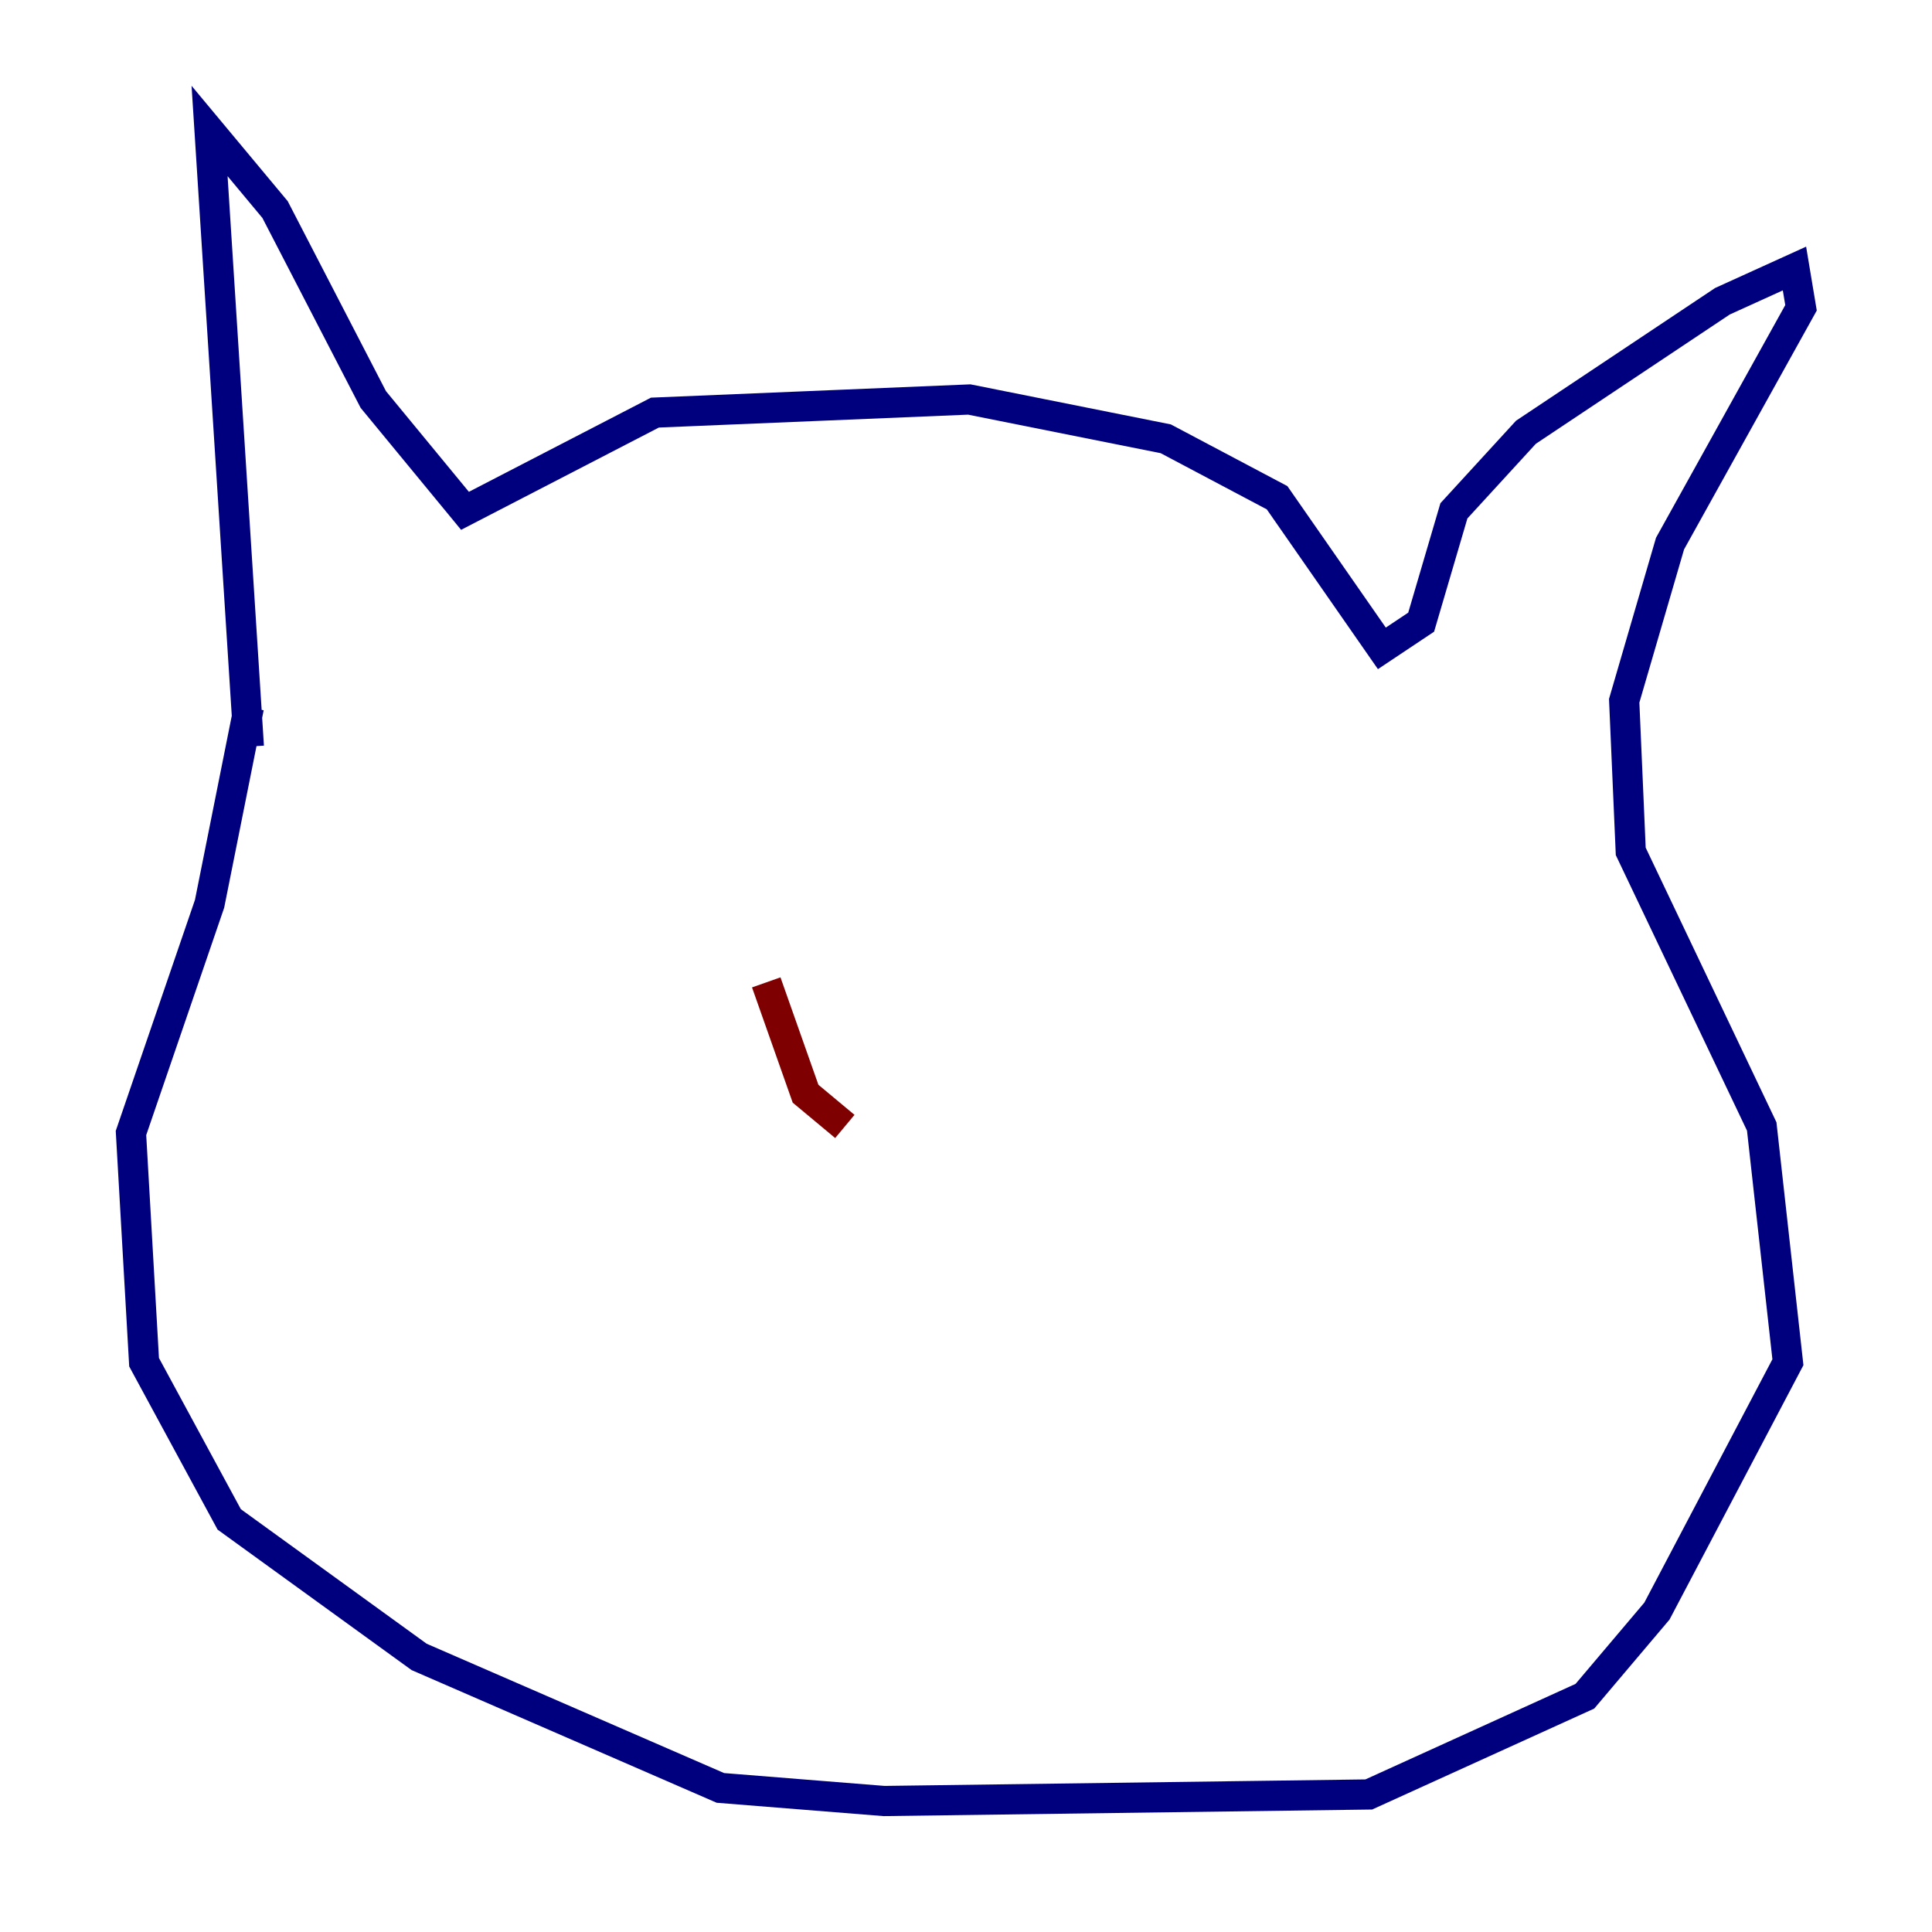 <?xml version="1.0" encoding="utf-8" ?>
<svg baseProfile="tiny" height="128" version="1.2" viewBox="0,0,128,128" width="128" xmlns="http://www.w3.org/2000/svg" xmlns:ev="http://www.w3.org/2001/xml-events" xmlns:xlink="http://www.w3.org/1999/xlink"><defs /><polyline fill="none" points="16.488,49.464 13.885,8.678 18.224,13.885 24.732,26.468 30.807,33.844 43.39,27.336 64.217,26.468 77.234,29.071 84.61,32.976 91.552,42.956 94.156,41.22 96.325,33.844 101.098,28.637 114.115,19.959 118.888,17.79 119.322,20.393 110.644,36.014 107.607,46.427 108.041,56.407 116.719,74.63 118.454,90.251 109.776,106.739 105.003,112.38 90.685,118.888 58.576,119.322 47.729,118.454 27.77,109.776 15.186,100.664 9.546,90.251 8.678,75.064 13.885,59.878 16.488,46.861" stroke="#00007f" stroke-width="2" /><polyline fill="none" points="55.973,74.63 53.37,72.461 50.766,65.085" stroke="#7f0000" stroke-width="2" /></svg>
